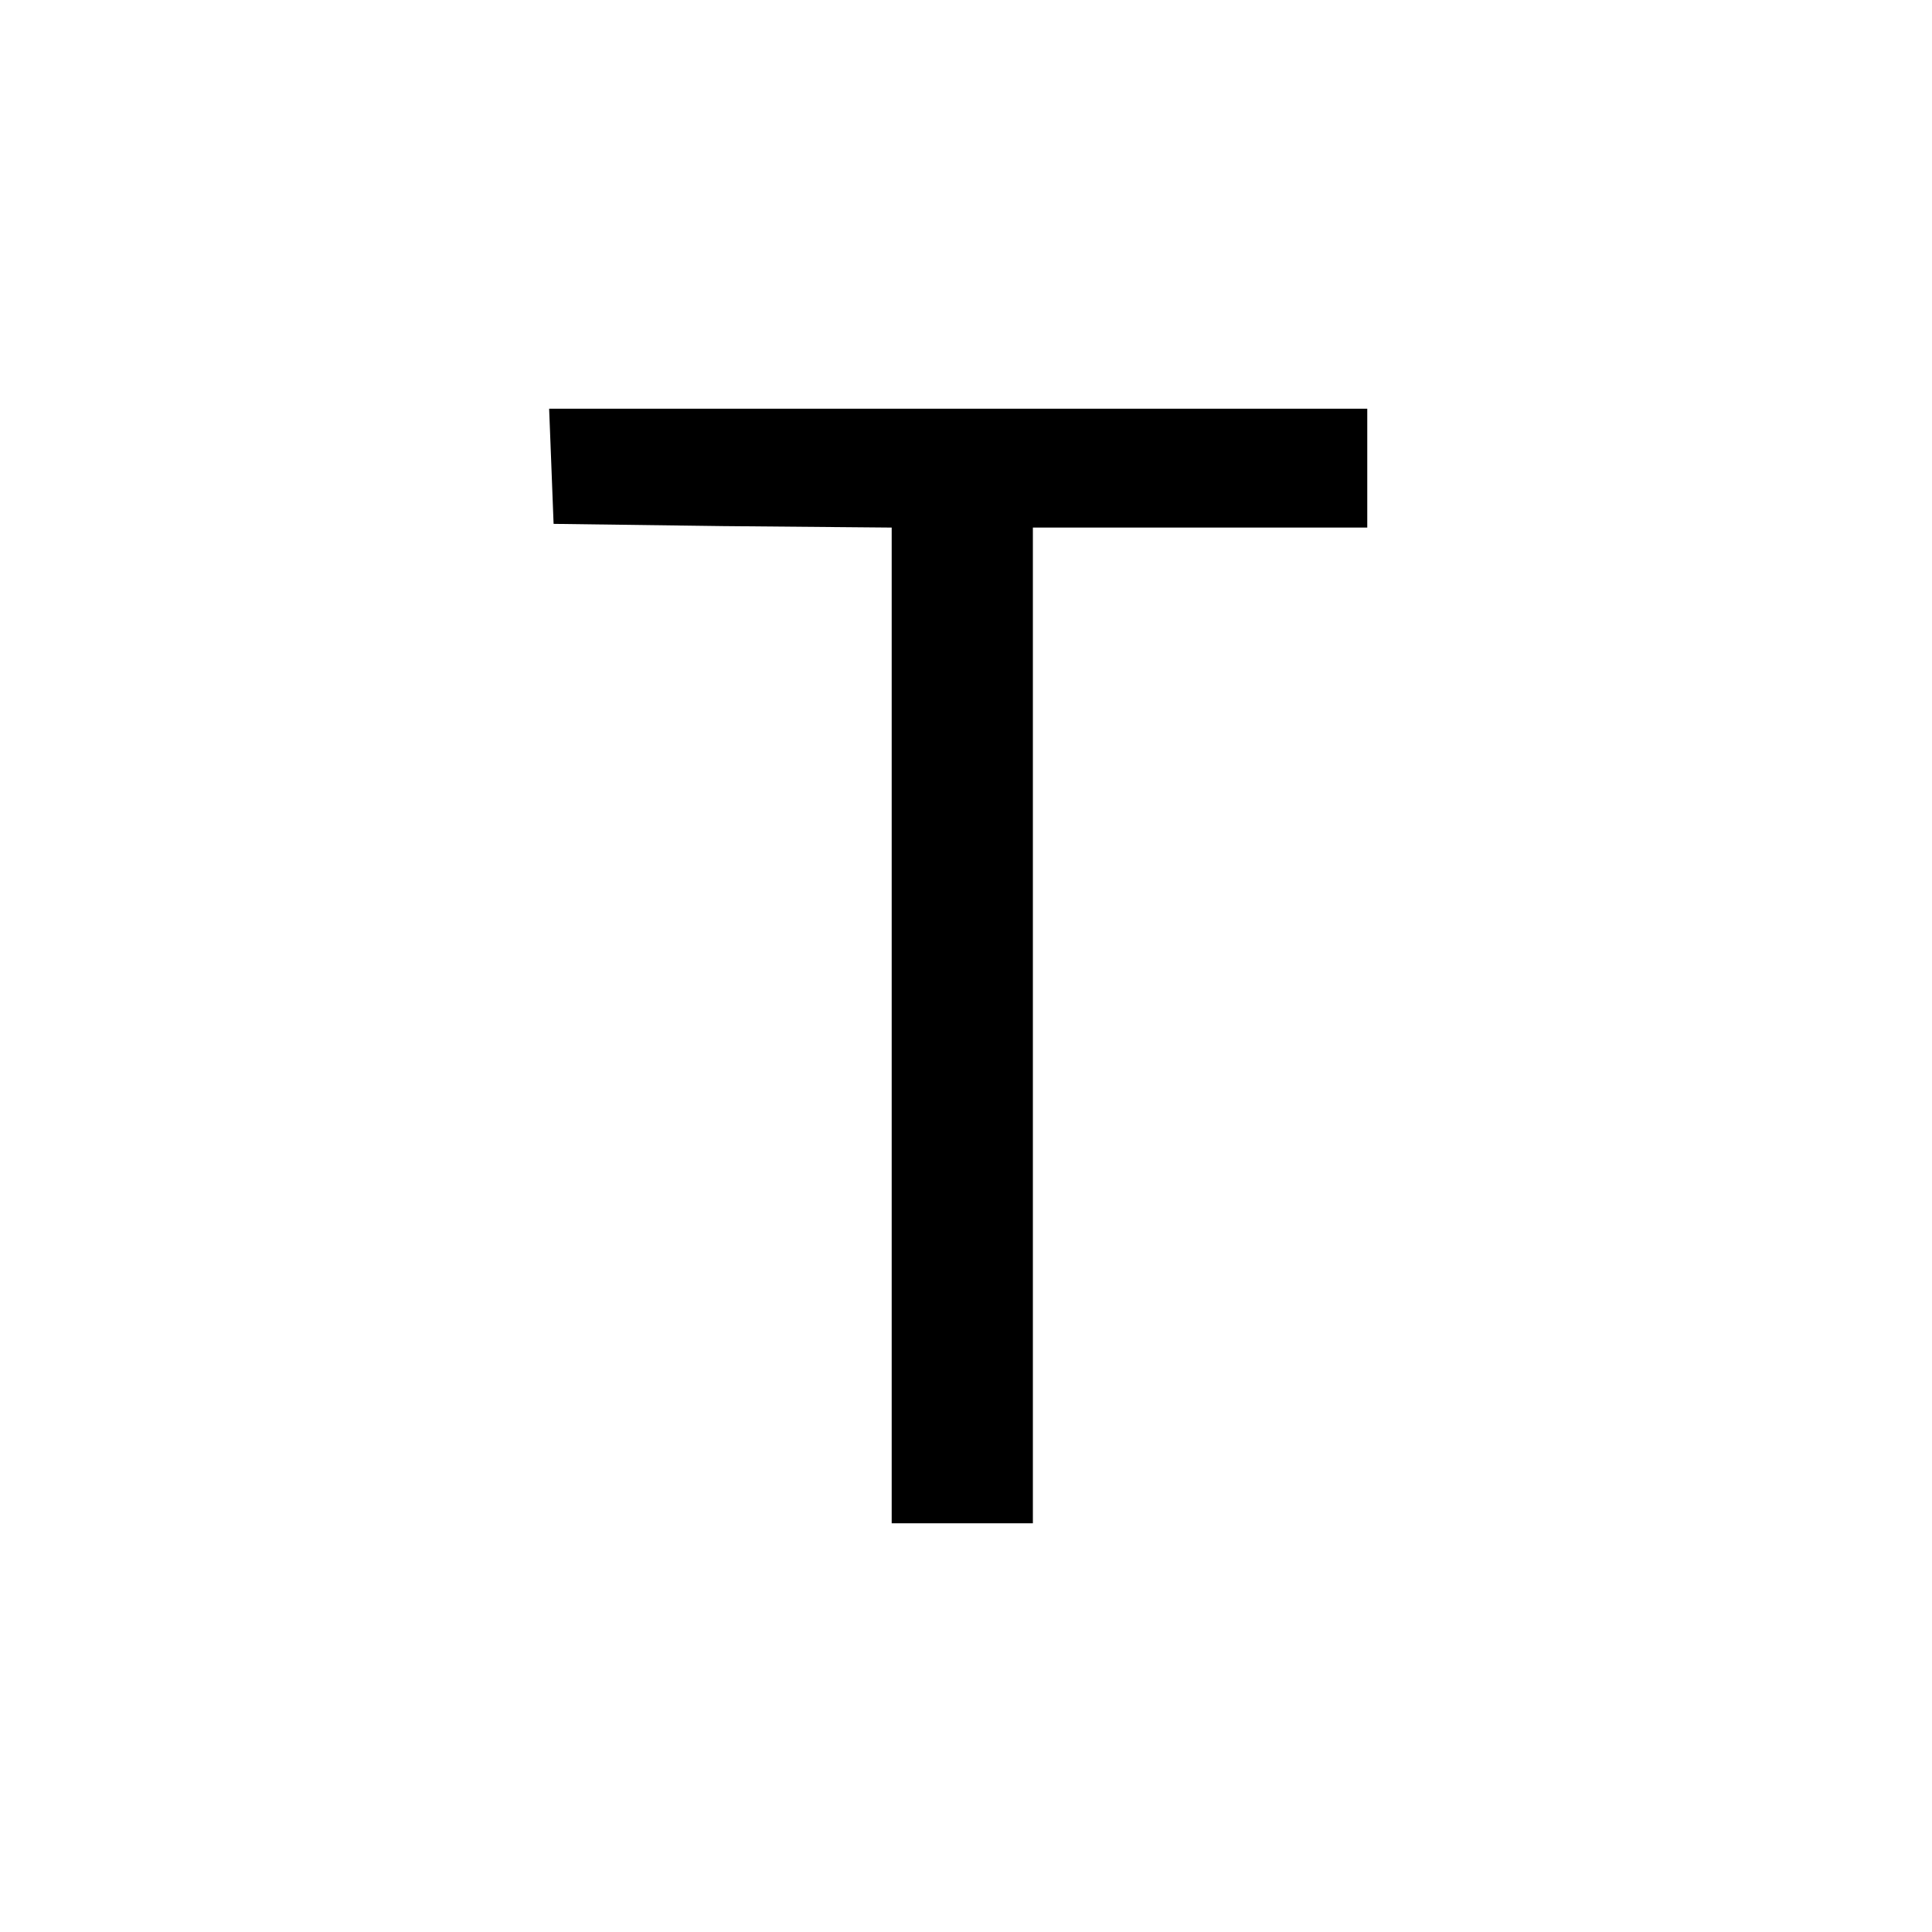 <?xml version="1.0" standalone="no"?>
<!DOCTYPE svg PUBLIC "-//W3C//DTD SVG 20010904//EN"
 "http://www.w3.org/TR/2001/REC-SVG-20010904/DTD/svg10.dtd">
<svg version="1.0" xmlns="http://www.w3.org/2000/svg"
 width="260pt" height="260pt" viewBox="0 0 260 260"
 preserveAspectRatio="xMidYMid meet">
<g transform="translate(0,260) scale(0.1,-0.1)"
fill="#000000" stroke="none">
<path d="M742 1973 l3 -78 228 -3 227 -2 0 -670 0 -670 95 0 95 0 0 670 0 670
225 0 225 0 0 80 0 80 -550 0 -551 0 3 -77z"/>
</g>
</svg>

